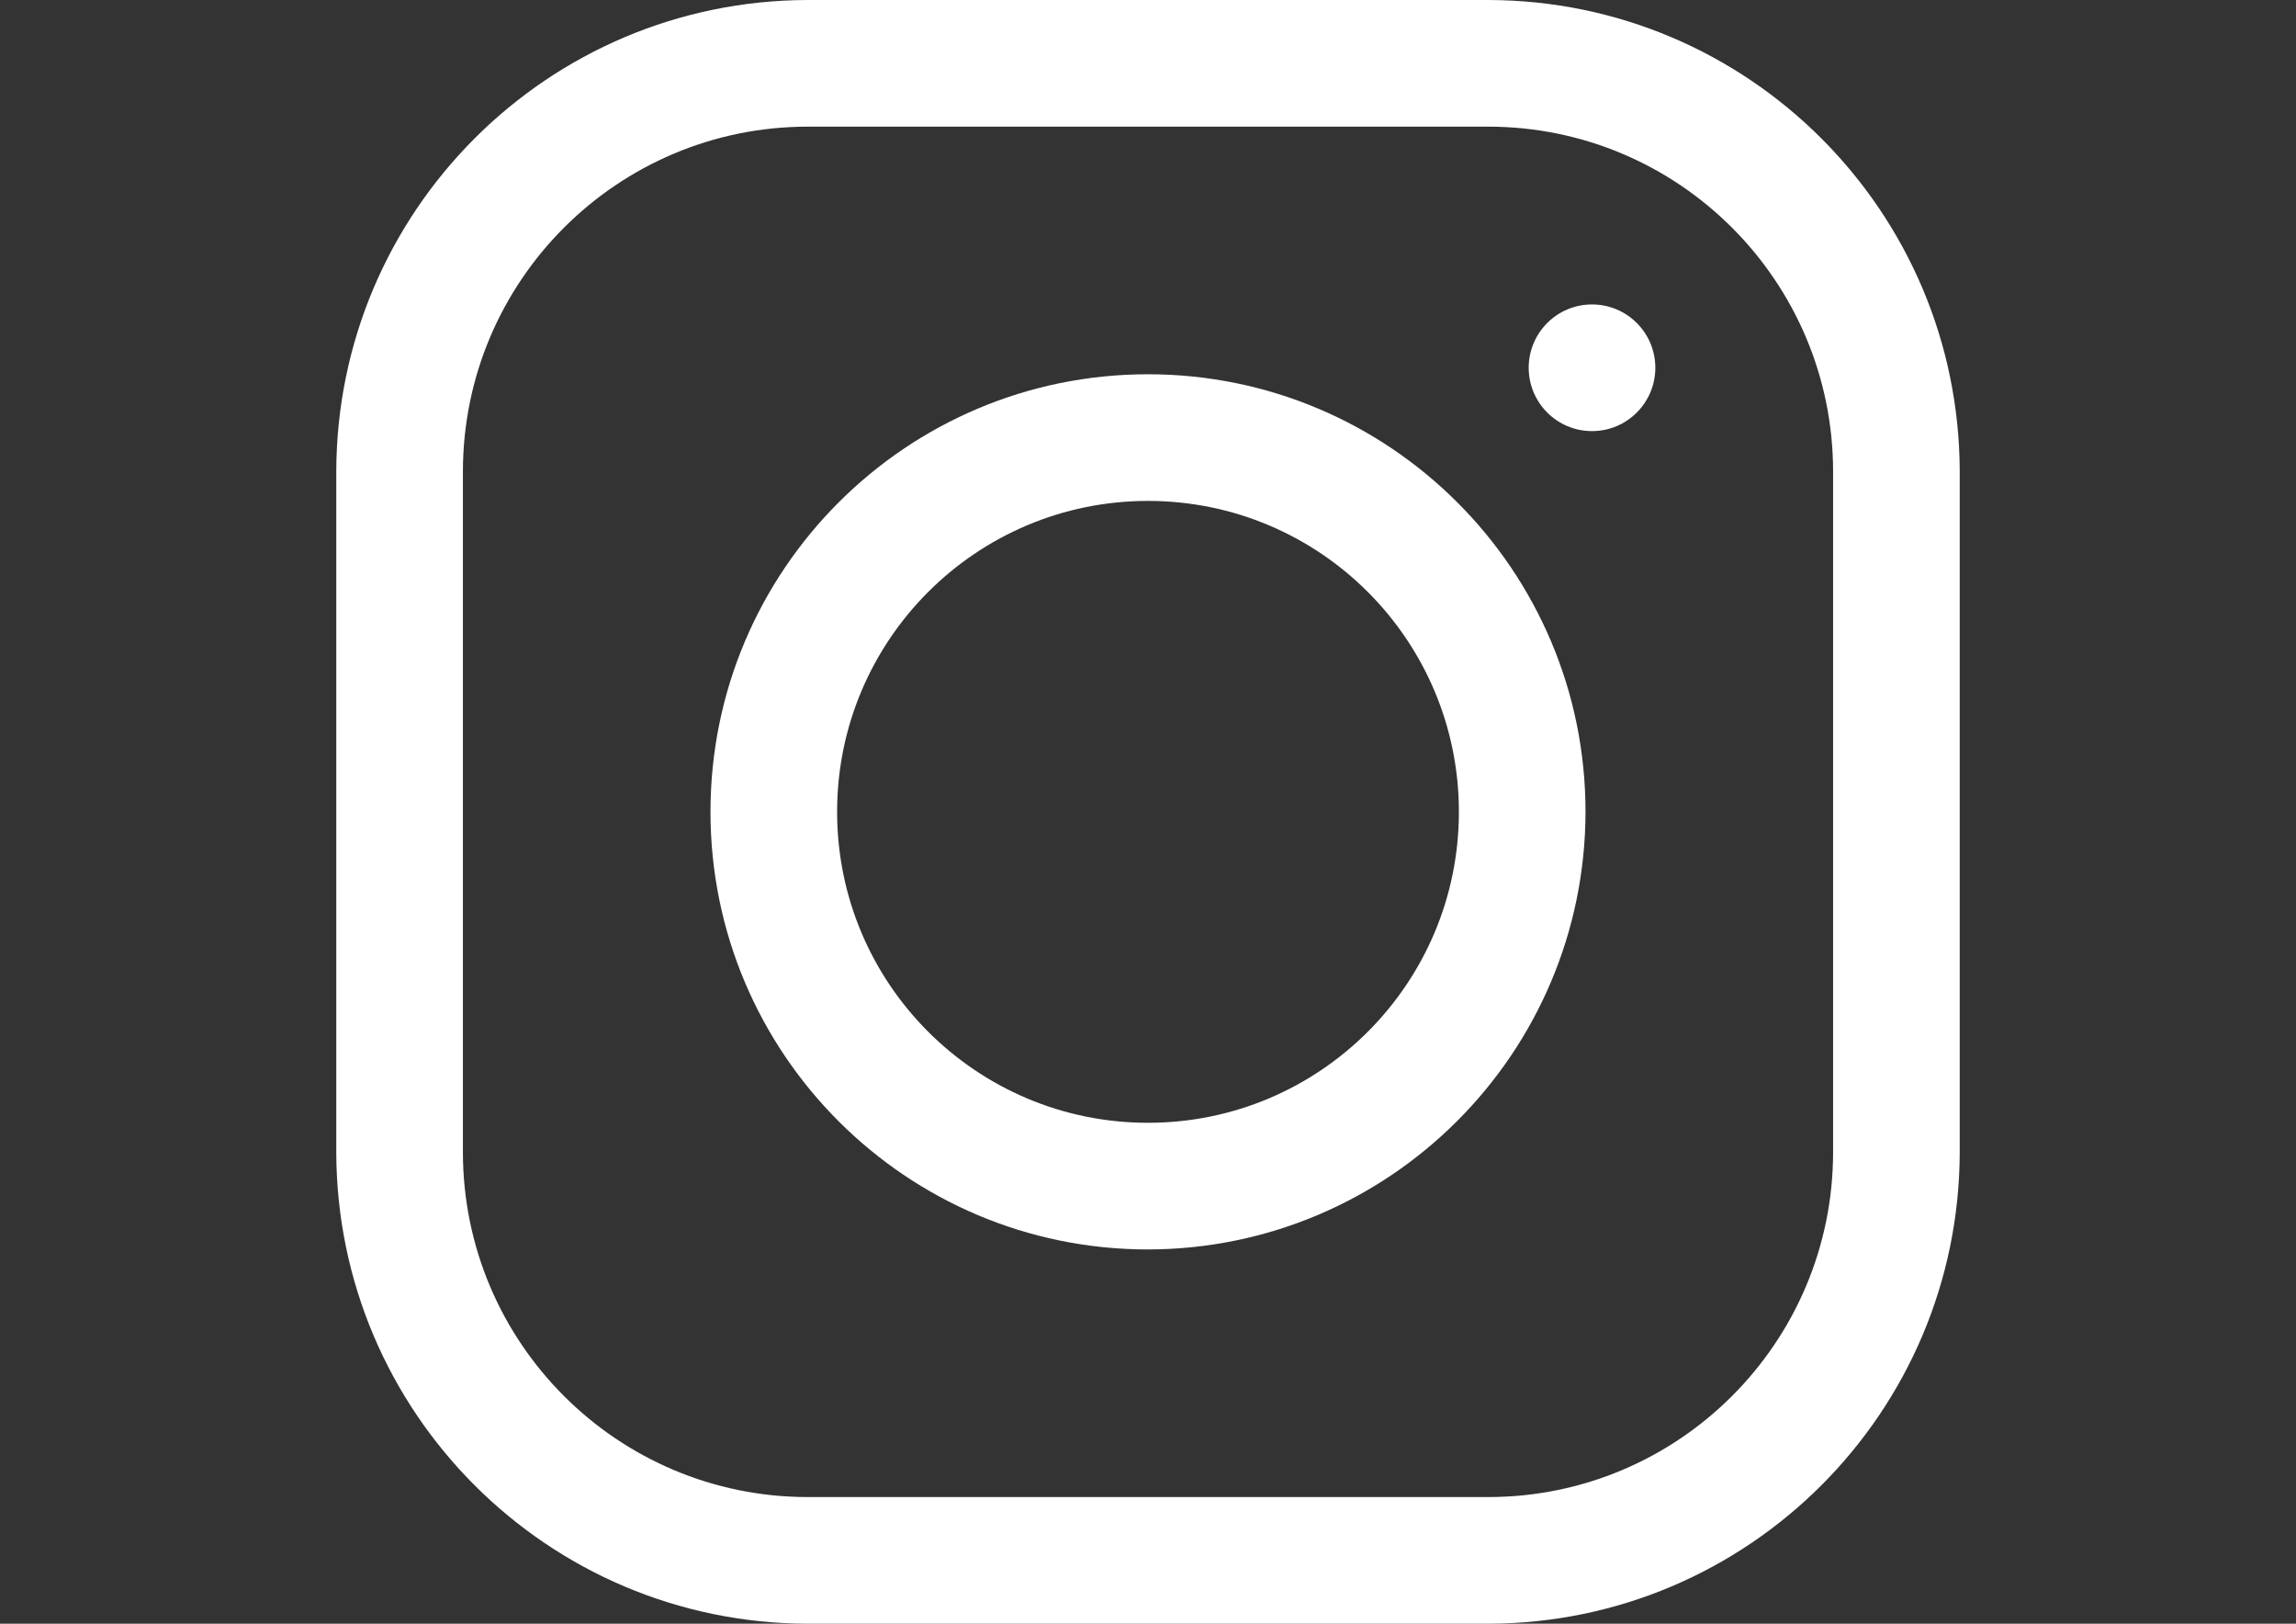 <?xml version="1.0" encoding="utf-8"?>
<!-- Generator: Adobe Illustrator 16.0.0, SVG Export Plug-In . SVG Version: 6.00 Build 0)  -->
<!DOCTYPE svg PUBLIC "-//W3C//DTD SVG 1.1//EN" "http://www.w3.org/Graphics/SVG/1.1/DTD/svg11.dtd">
<svg version="1.1" id="Layer_1" xmlns="http://www.w3.org/2000/svg" xmlns:xlink="http://www.w3.org/1999/xlink" x="0px" y="0px"
	 width="841.889px" height="595.281px" viewBox="0 0 841.889 595.281" enable-background="new 0 0 841.889 595.281"
	 xml:space="preserve">
<rect x="0" y="0" width="841.889" height="595.281" fill="#333333" stroke="none"/>
<title>menu-instagram</title>
<g id="Layer_2">
	<g id="Capa_1">
		<path fill="#FFFFFF" d="M545.656,595.281H296.234c-95.438-0.164-172.765-77.491-172.929-172.93V172.928
			C123.469,77.491,200.795,0.164,296.234,0h249.422c95.438,0.164,172.766,77.491,172.929,172.929v249.423
			C718.421,517.79,641.094,595.117,545.656,595.281z M296.234,46.432c-69.862,0-126.497,56.634-126.497,126.496v249.423
			c0,69.862,56.635,126.497,126.497,126.497h249.422c69.862,0,126.497-56.635,126.497-126.497l0,0V172.928
			c0-69.862-56.635-126.496-126.497-126.496H296.234z"/>
		<path fill="#FFFFFF" d="M420.945,458.068c-88.602,0-160.428-71.826-160.428-160.428c0-88.603,71.826-160.429,160.428-160.429
			s160.428,71.826,160.428,160.429C581.209,386.175,509.479,457.905,420.945,458.068z M420.945,183.644
			c-62.958,0-113.996,51.037-113.996,113.996c0,62.958,51.038,113.996,113.996,113.996s113.996-51.038,113.996-113.996l0,0
			C534.941,234.681,483.903,183.644,420.945,183.644z"/>
		<circle fill="#FFFFFF" cx="583.754" cy="134.831" r="23.216"/>
	</g>
</g>
</svg>
